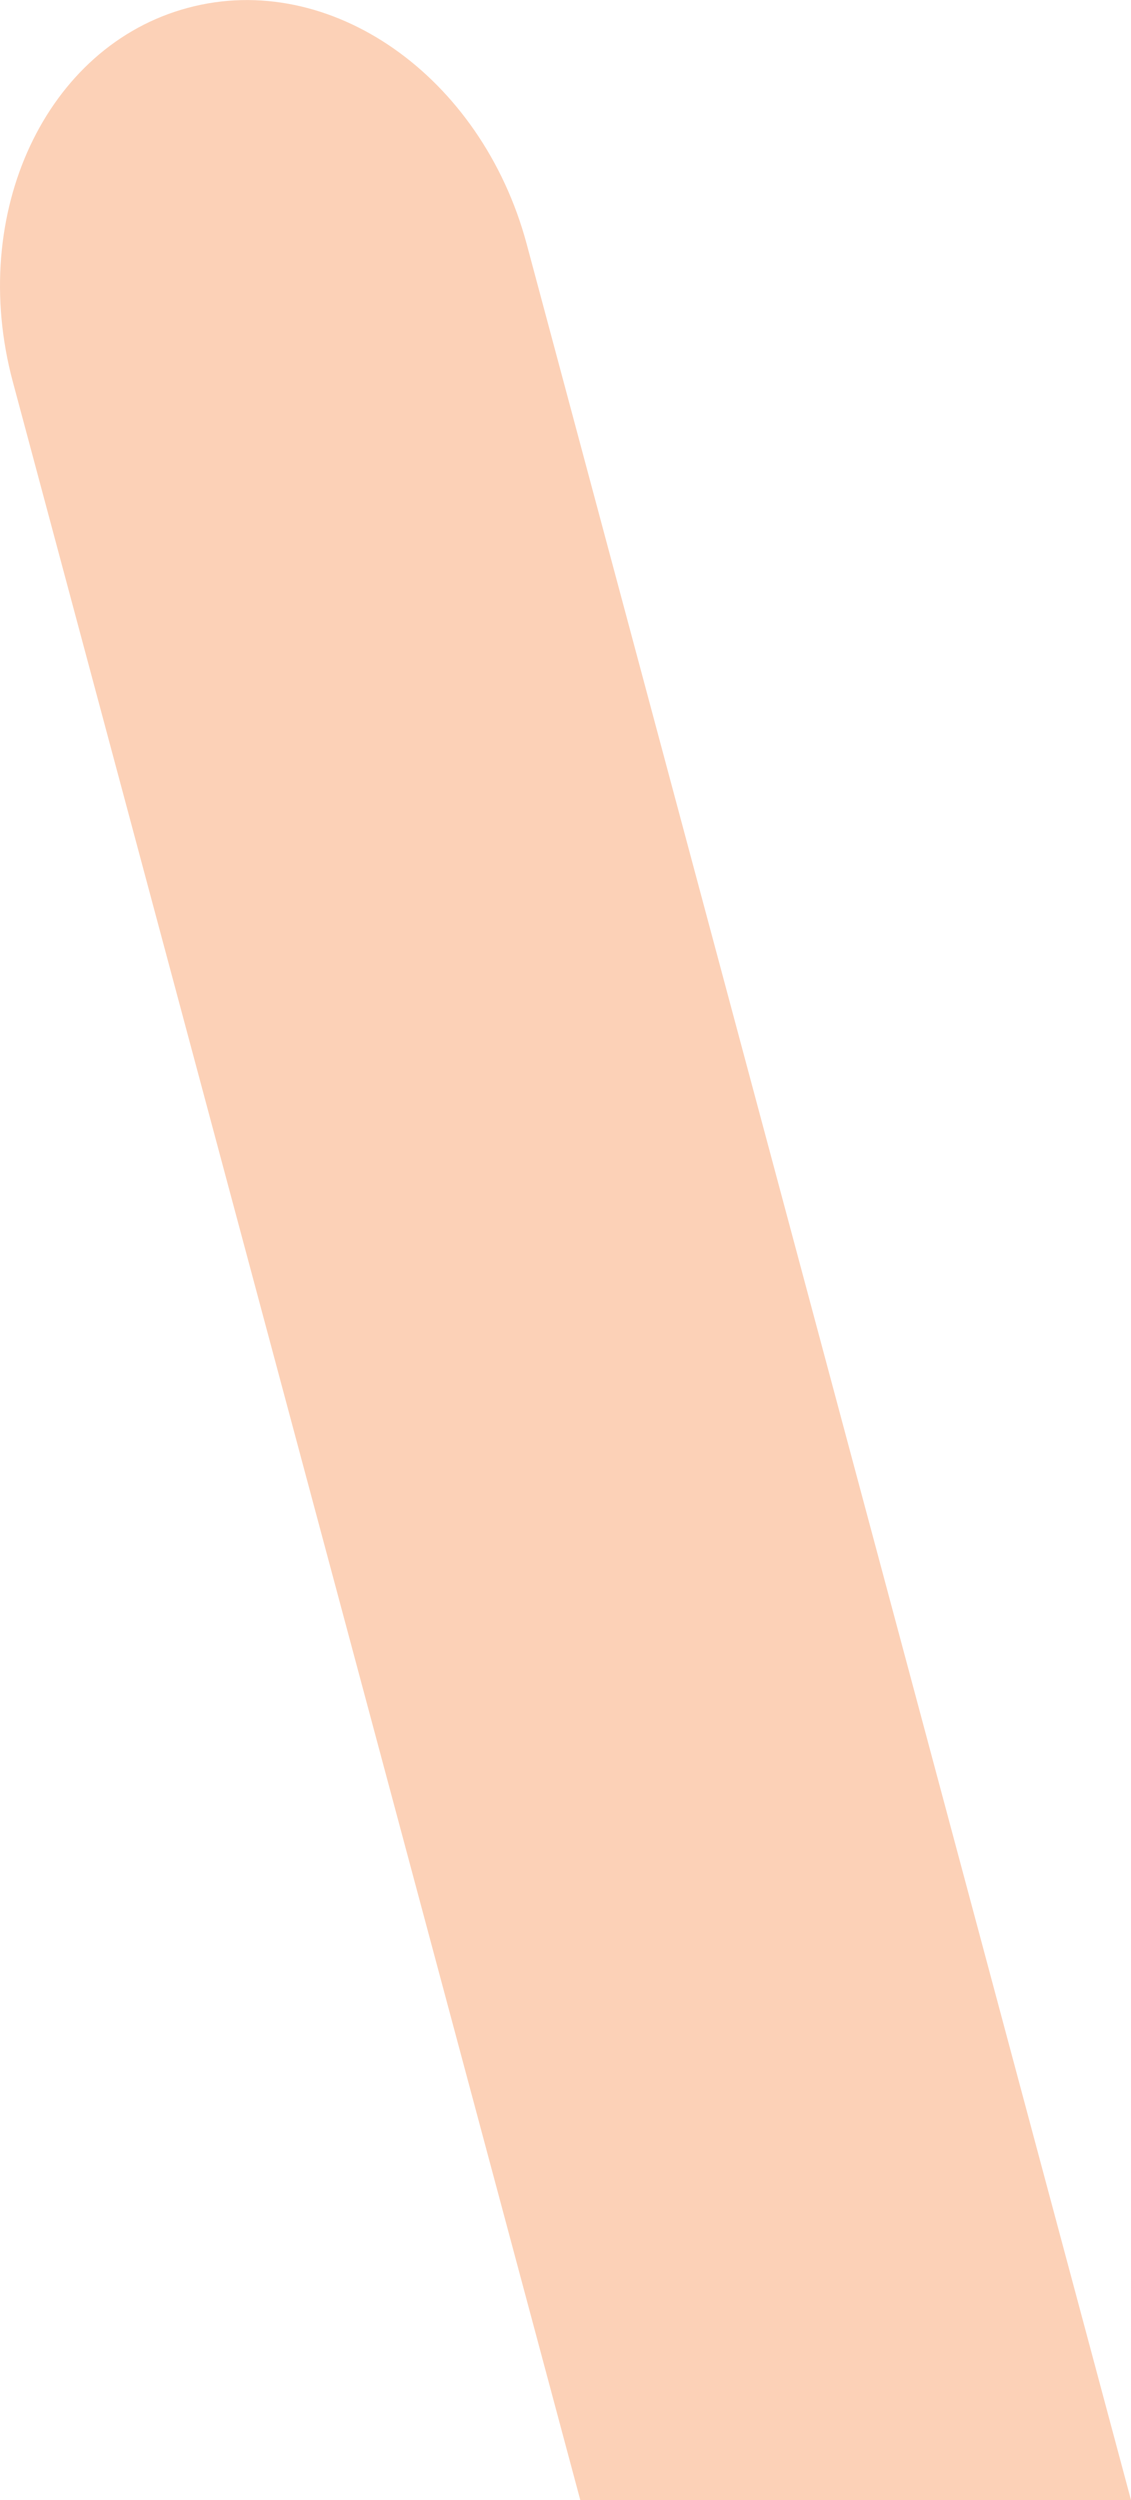 <?xml version="1.0" encoding="UTF-8"?><svg id="Layer_2" xmlns="http://www.w3.org/2000/svg" viewBox="0 0 43.23 95.54"><g id="Layer_1-2"><path d="M22.18,95.54h21.05L20.13,9.32C18.4,2.89,12.61-1.16,7.18,.3,1.76,1.75-1.24,8.14,.49,14.59L22.18,95.54Z" fill="#fcd1b7"/></g></svg>
